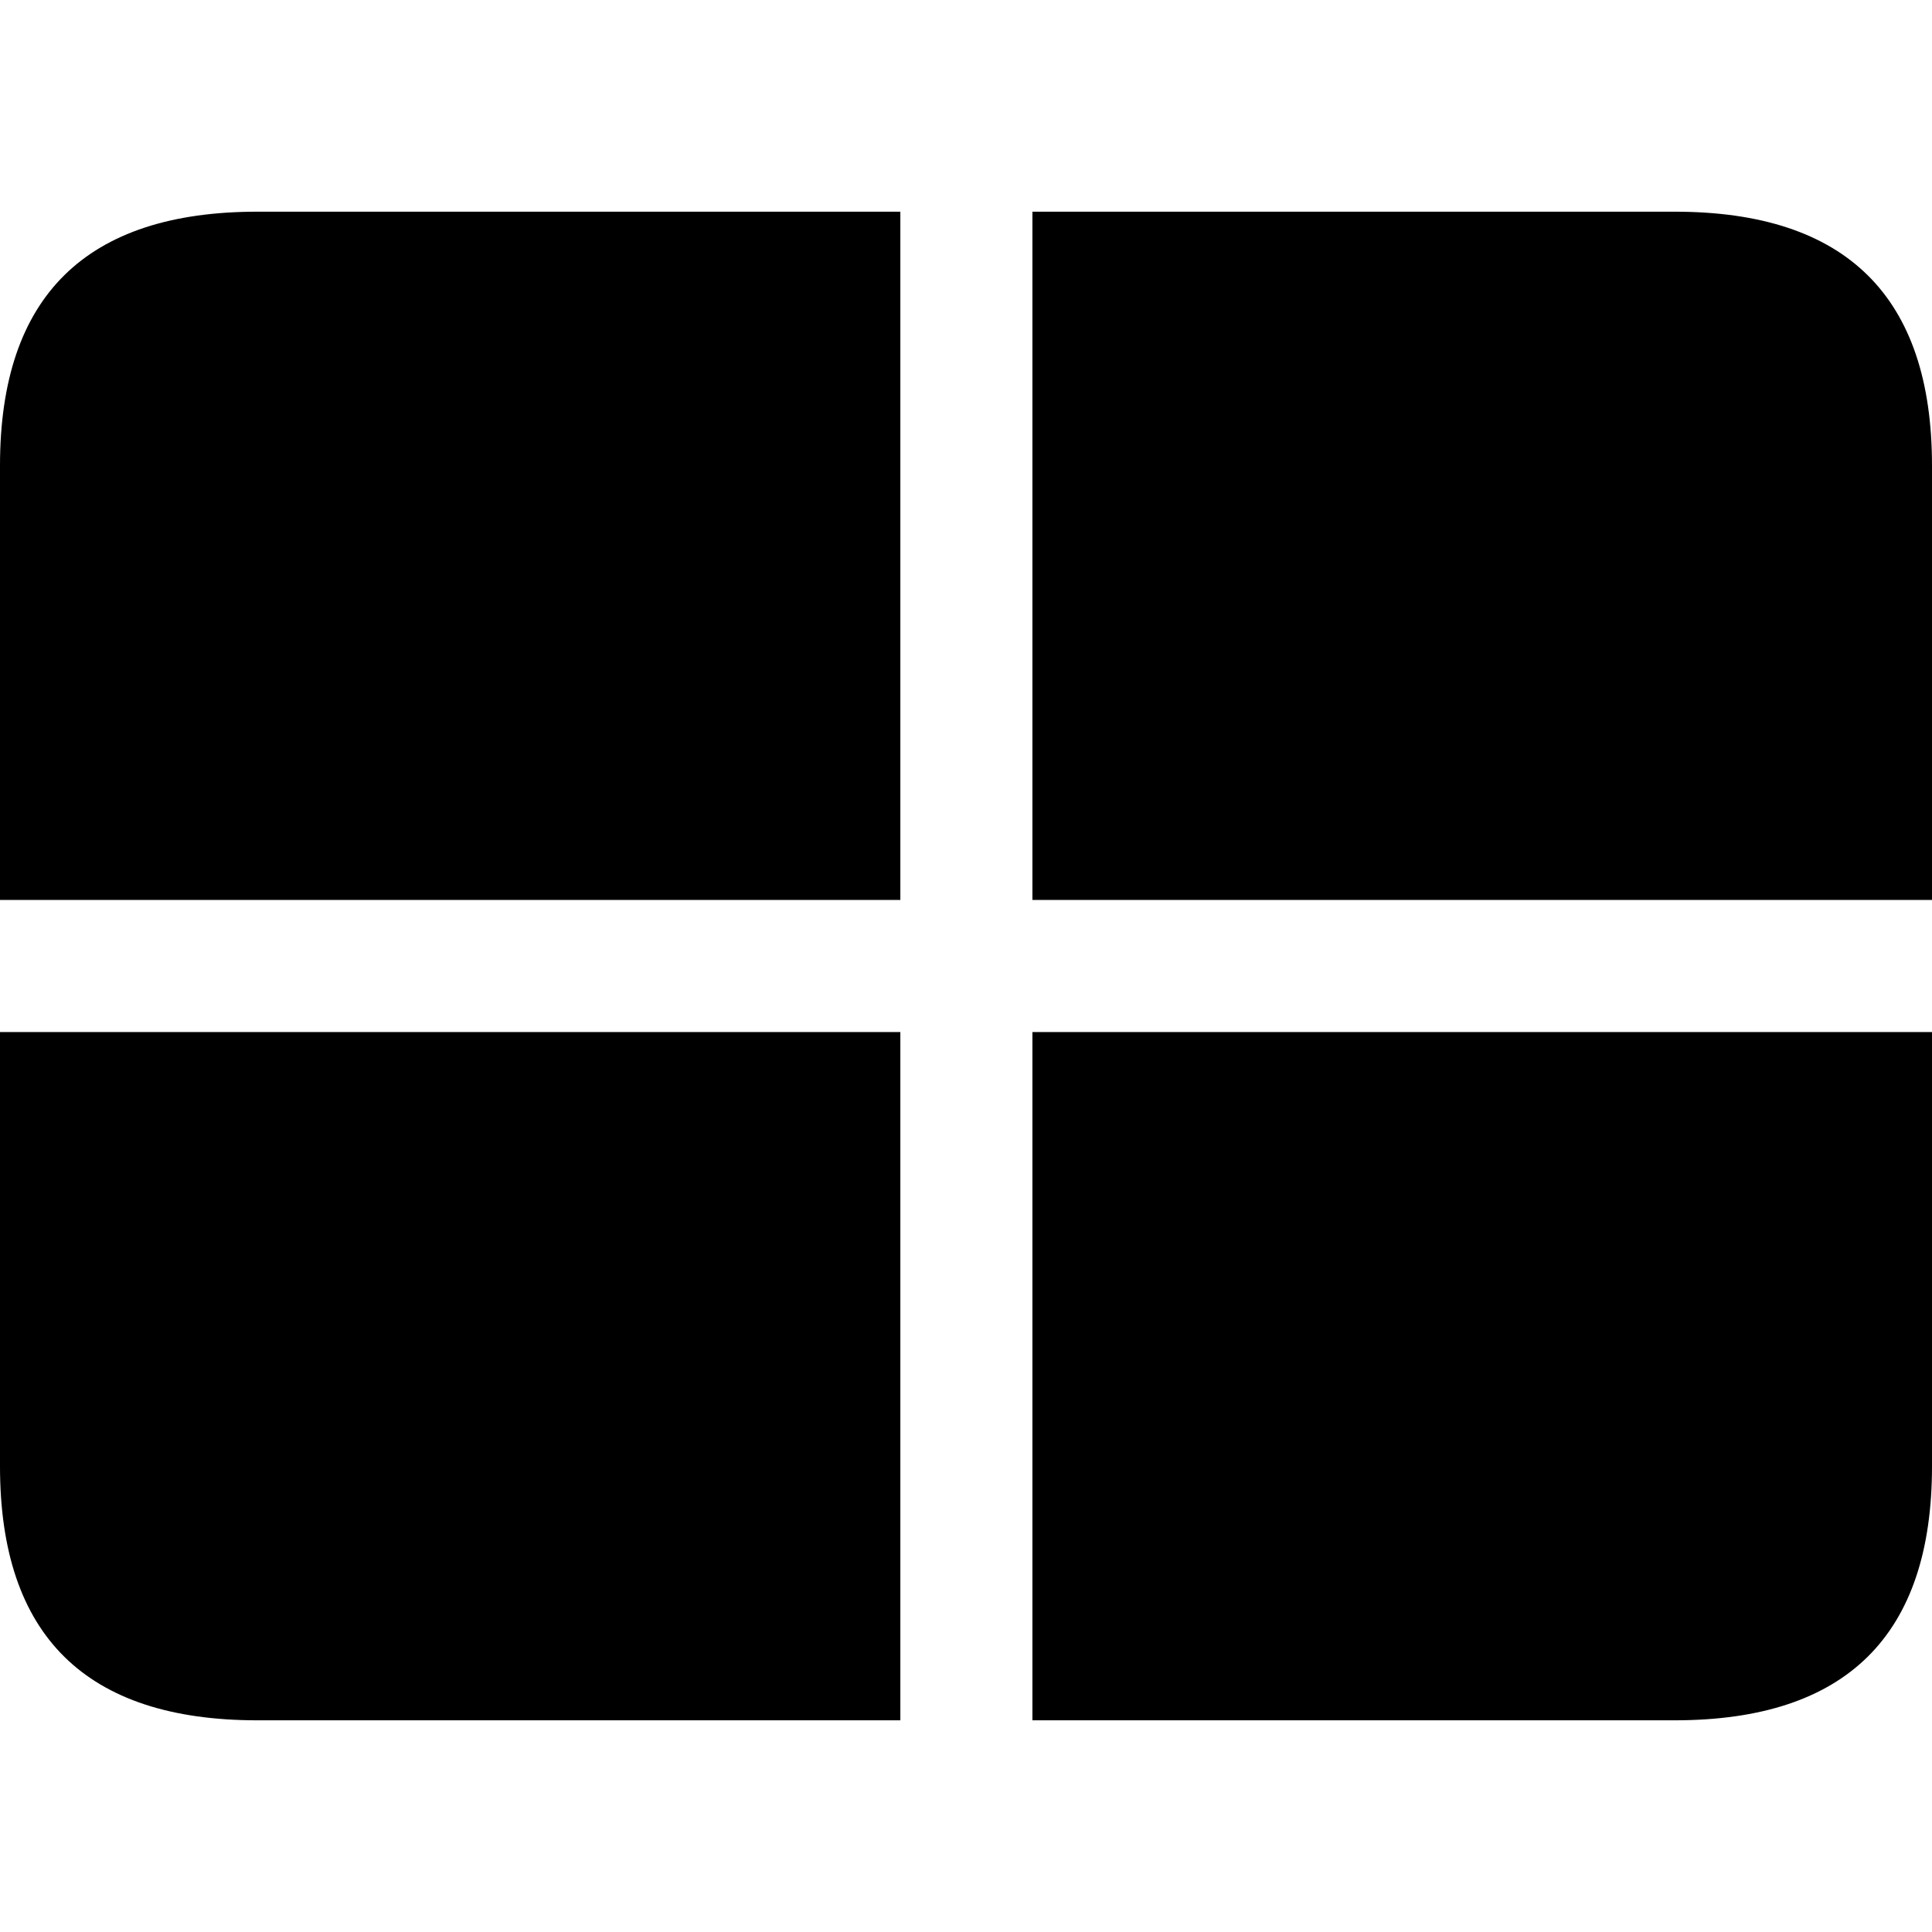 <?xml version="1.0" ?><!-- Generator: Adobe Illustrator 25.0.0, SVG Export Plug-In . SVG Version: 6.00 Build 0)  --><svg xmlns="http://www.w3.org/2000/svg" xmlns:xlink="http://www.w3.org/1999/xlink" version="1.1" id="Layer_1" x="0px" y="0px" viewBox="0 0 512 512" style="enable-background:new 0 0 512 512;" xml:space="preserve">
<path d="M273.6,238.5V56.1h170.2c45.6,0,68.2,22.6,68.2,67.3v115.1H273.6z M238.6,238.5H0V123.4c0-44.9,22.8-67.3,68.2-67.3h170.4  V238.5z M273.6,455.9V273.5H512v115.1c0,44.7-22.6,67.3-68.2,67.3H273.6z M68.2,455.9C22.8,455.9,0,433.5,0,388.6V273.5h238.6v182.4  H68.2z"/>
</svg>